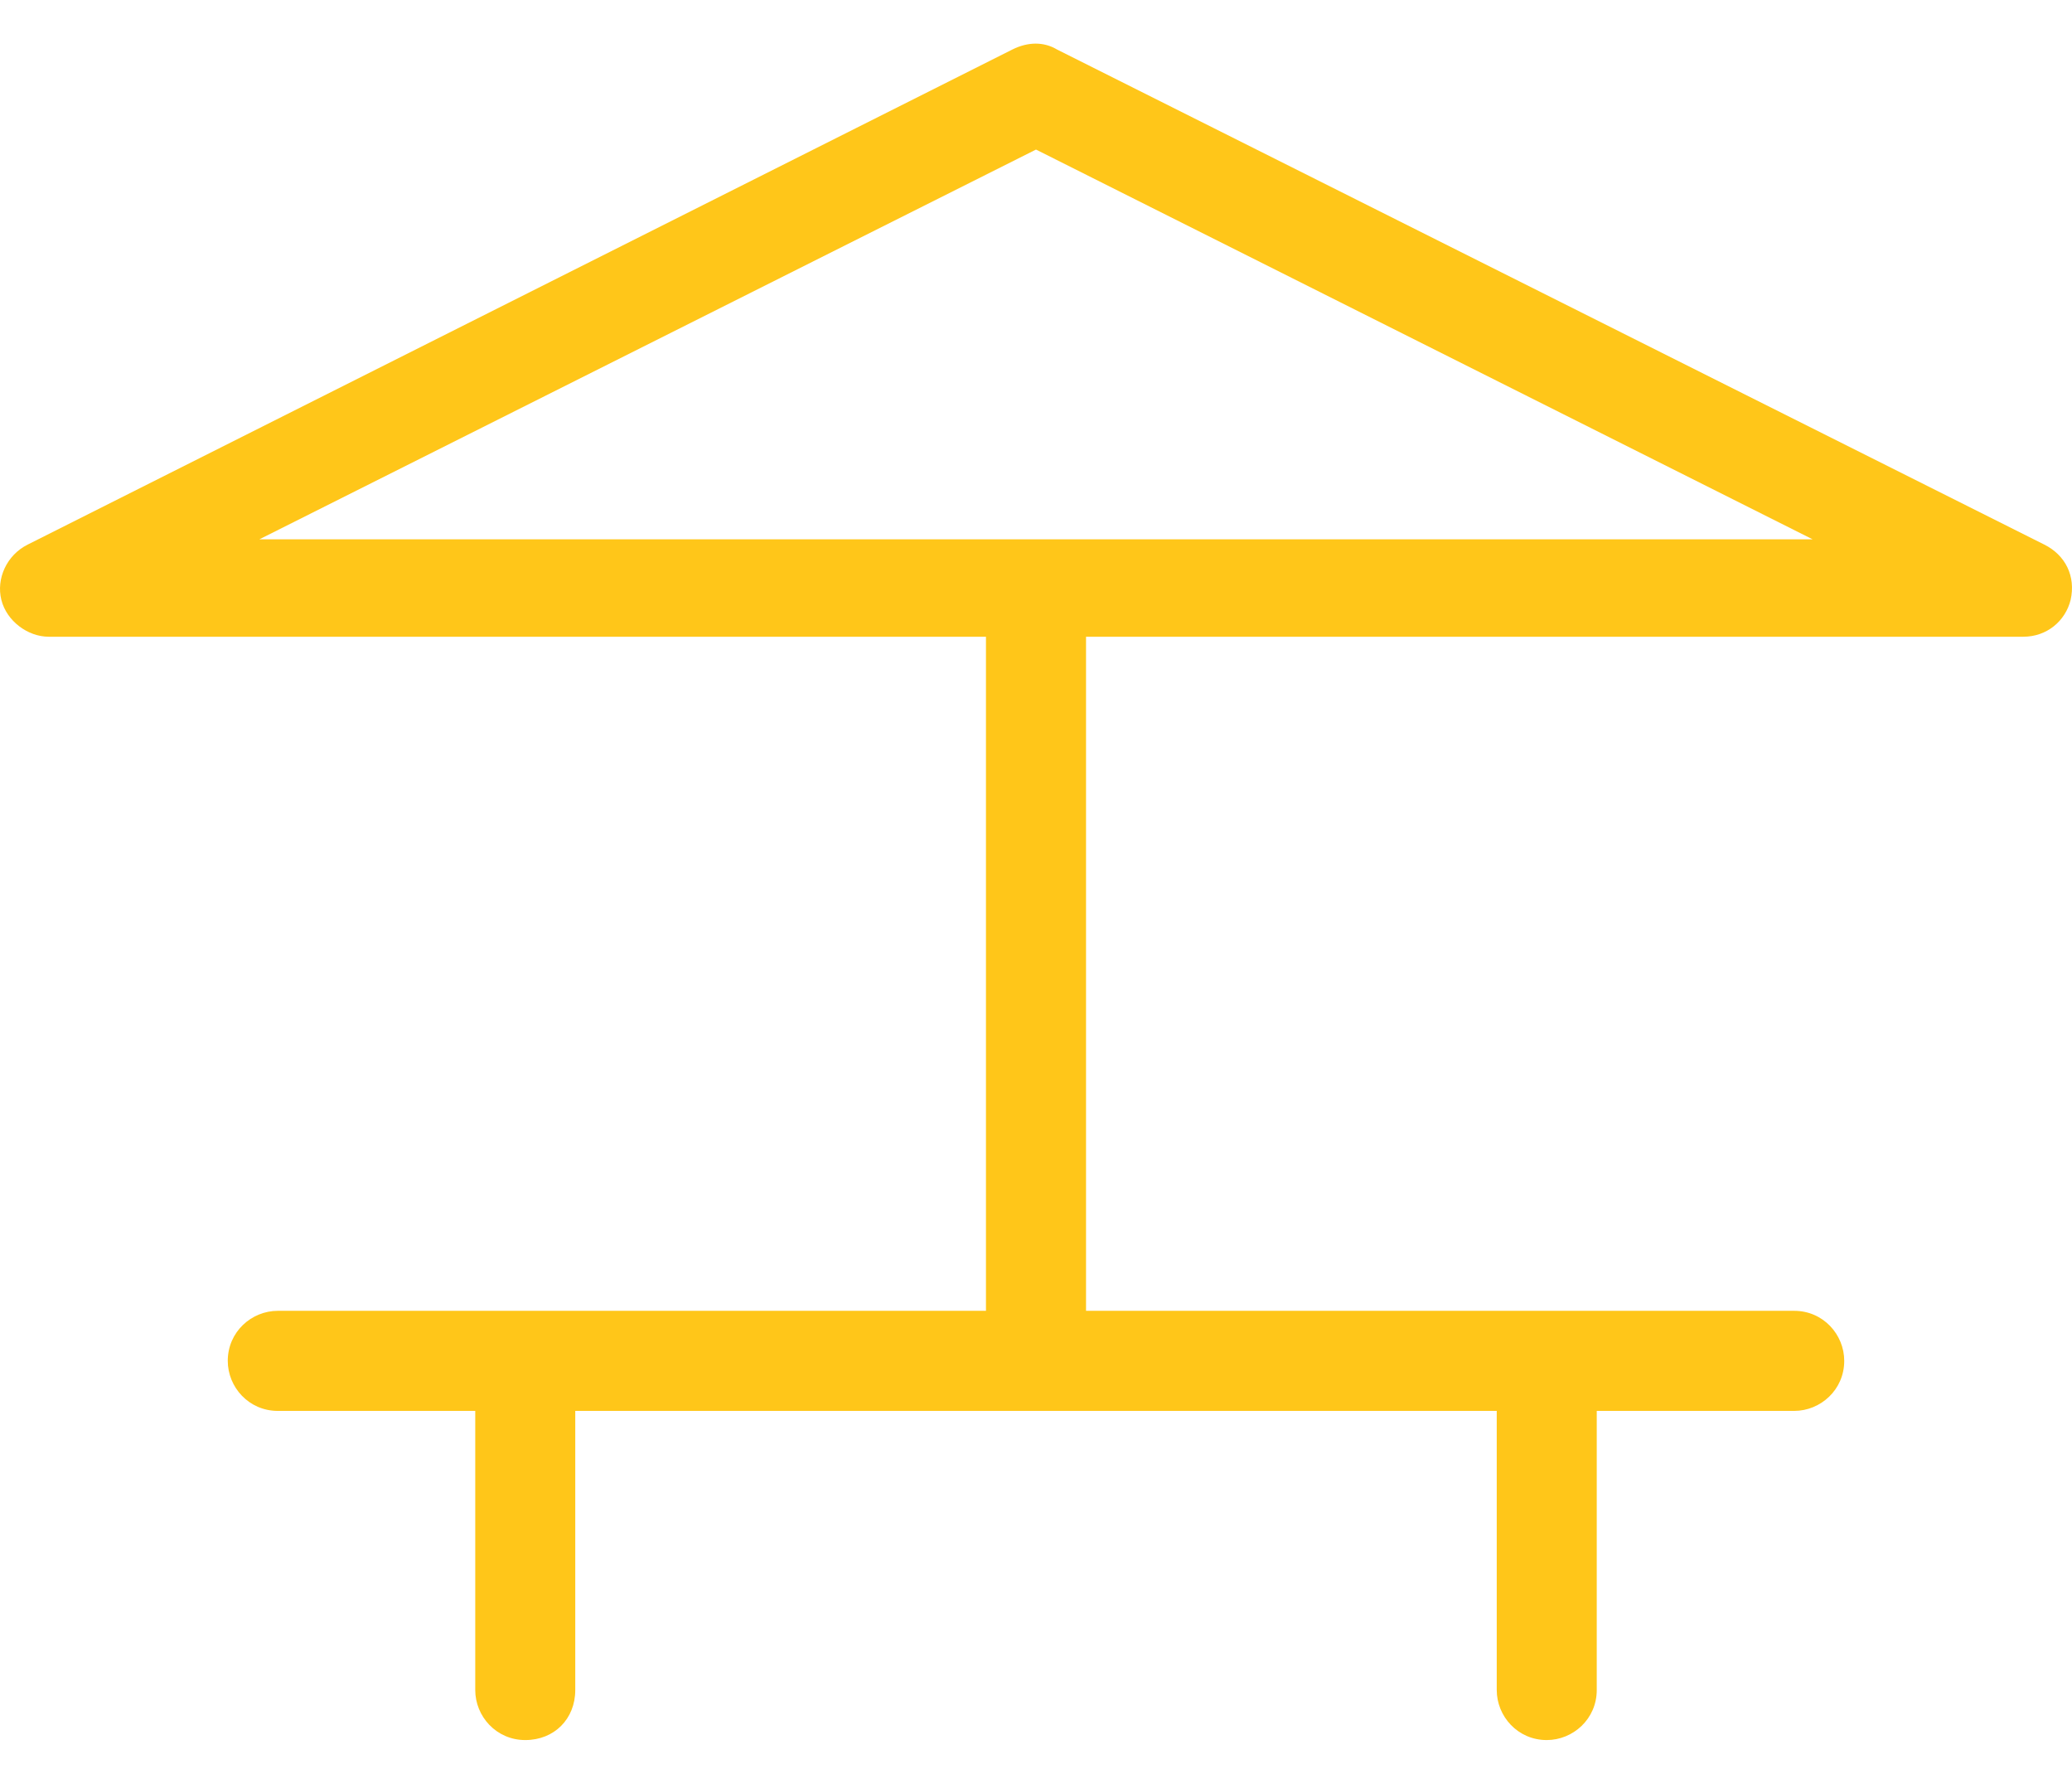 <?xml version="1.0" encoding="UTF-8"?>
<svg width="41px" height="35px" viewBox="0 0 41 35" version="1.1" xmlns="http://www.w3.org/2000/svg" xmlns:xlink="http://www.w3.org/1999/xlink">
    <!-- Generator: Sketch 41.2 (35397) - http://www.bohemiancoding.com/sketch -->
    <title>Shape</title>
    <desc>Created with Sketch.</desc>
    <defs></defs>
    <g id="Page-1" stroke="none" stroke-width="1" fill="none" fill-rule="evenodd">
        <g id="Accueil" transform="translate(-1075, -1009)" fill="#FFC619">
            <g id="Group-4" transform="translate(735, 1007)">
                <path d="M380.452,12.774 L360.917,2.98 C360.656,2.824 360.344,2.824 360.031,2.98 L340.548,12.774 C340.131,12.982 339.922,13.451 340.027,13.868 C340.131,14.285 340.548,14.597 340.964,14.597 L359.51,14.597 L359.51,27.933 L345.497,27.933 C344.976,27.933 344.507,28.35 344.507,28.923 C344.507,29.444 344.924,29.913 345.497,29.913 L349.404,29.913 L349.404,35.435 C349.404,35.956 349.82,36.425 350.394,36.425 C350.967,36.425 351.383,36.008 351.383,35.435 L351.383,29.913 L369.617,29.913 L369.617,35.435 C369.617,35.956 370.033,36.425 370.606,36.425 C371.127,36.425 371.596,36.008 371.596,35.435 L371.596,29.913 L375.503,29.913 C376.024,29.913 376.493,29.496 376.493,28.923 C376.493,28.402 376.076,27.933 375.503,27.933 L361.49,27.933 L361.49,14.597 L380.036,14.597 C380.505,14.597 380.869,14.285 380.973,13.868 C381.078,13.399 380.869,12.982 380.452,12.774 Z M345.132,12.67 L360.5,4.959 L375.868,12.67 L345.132,12.67 Z" id="Shape"></path>
            </g>
        </g>
    </g>
</svg>